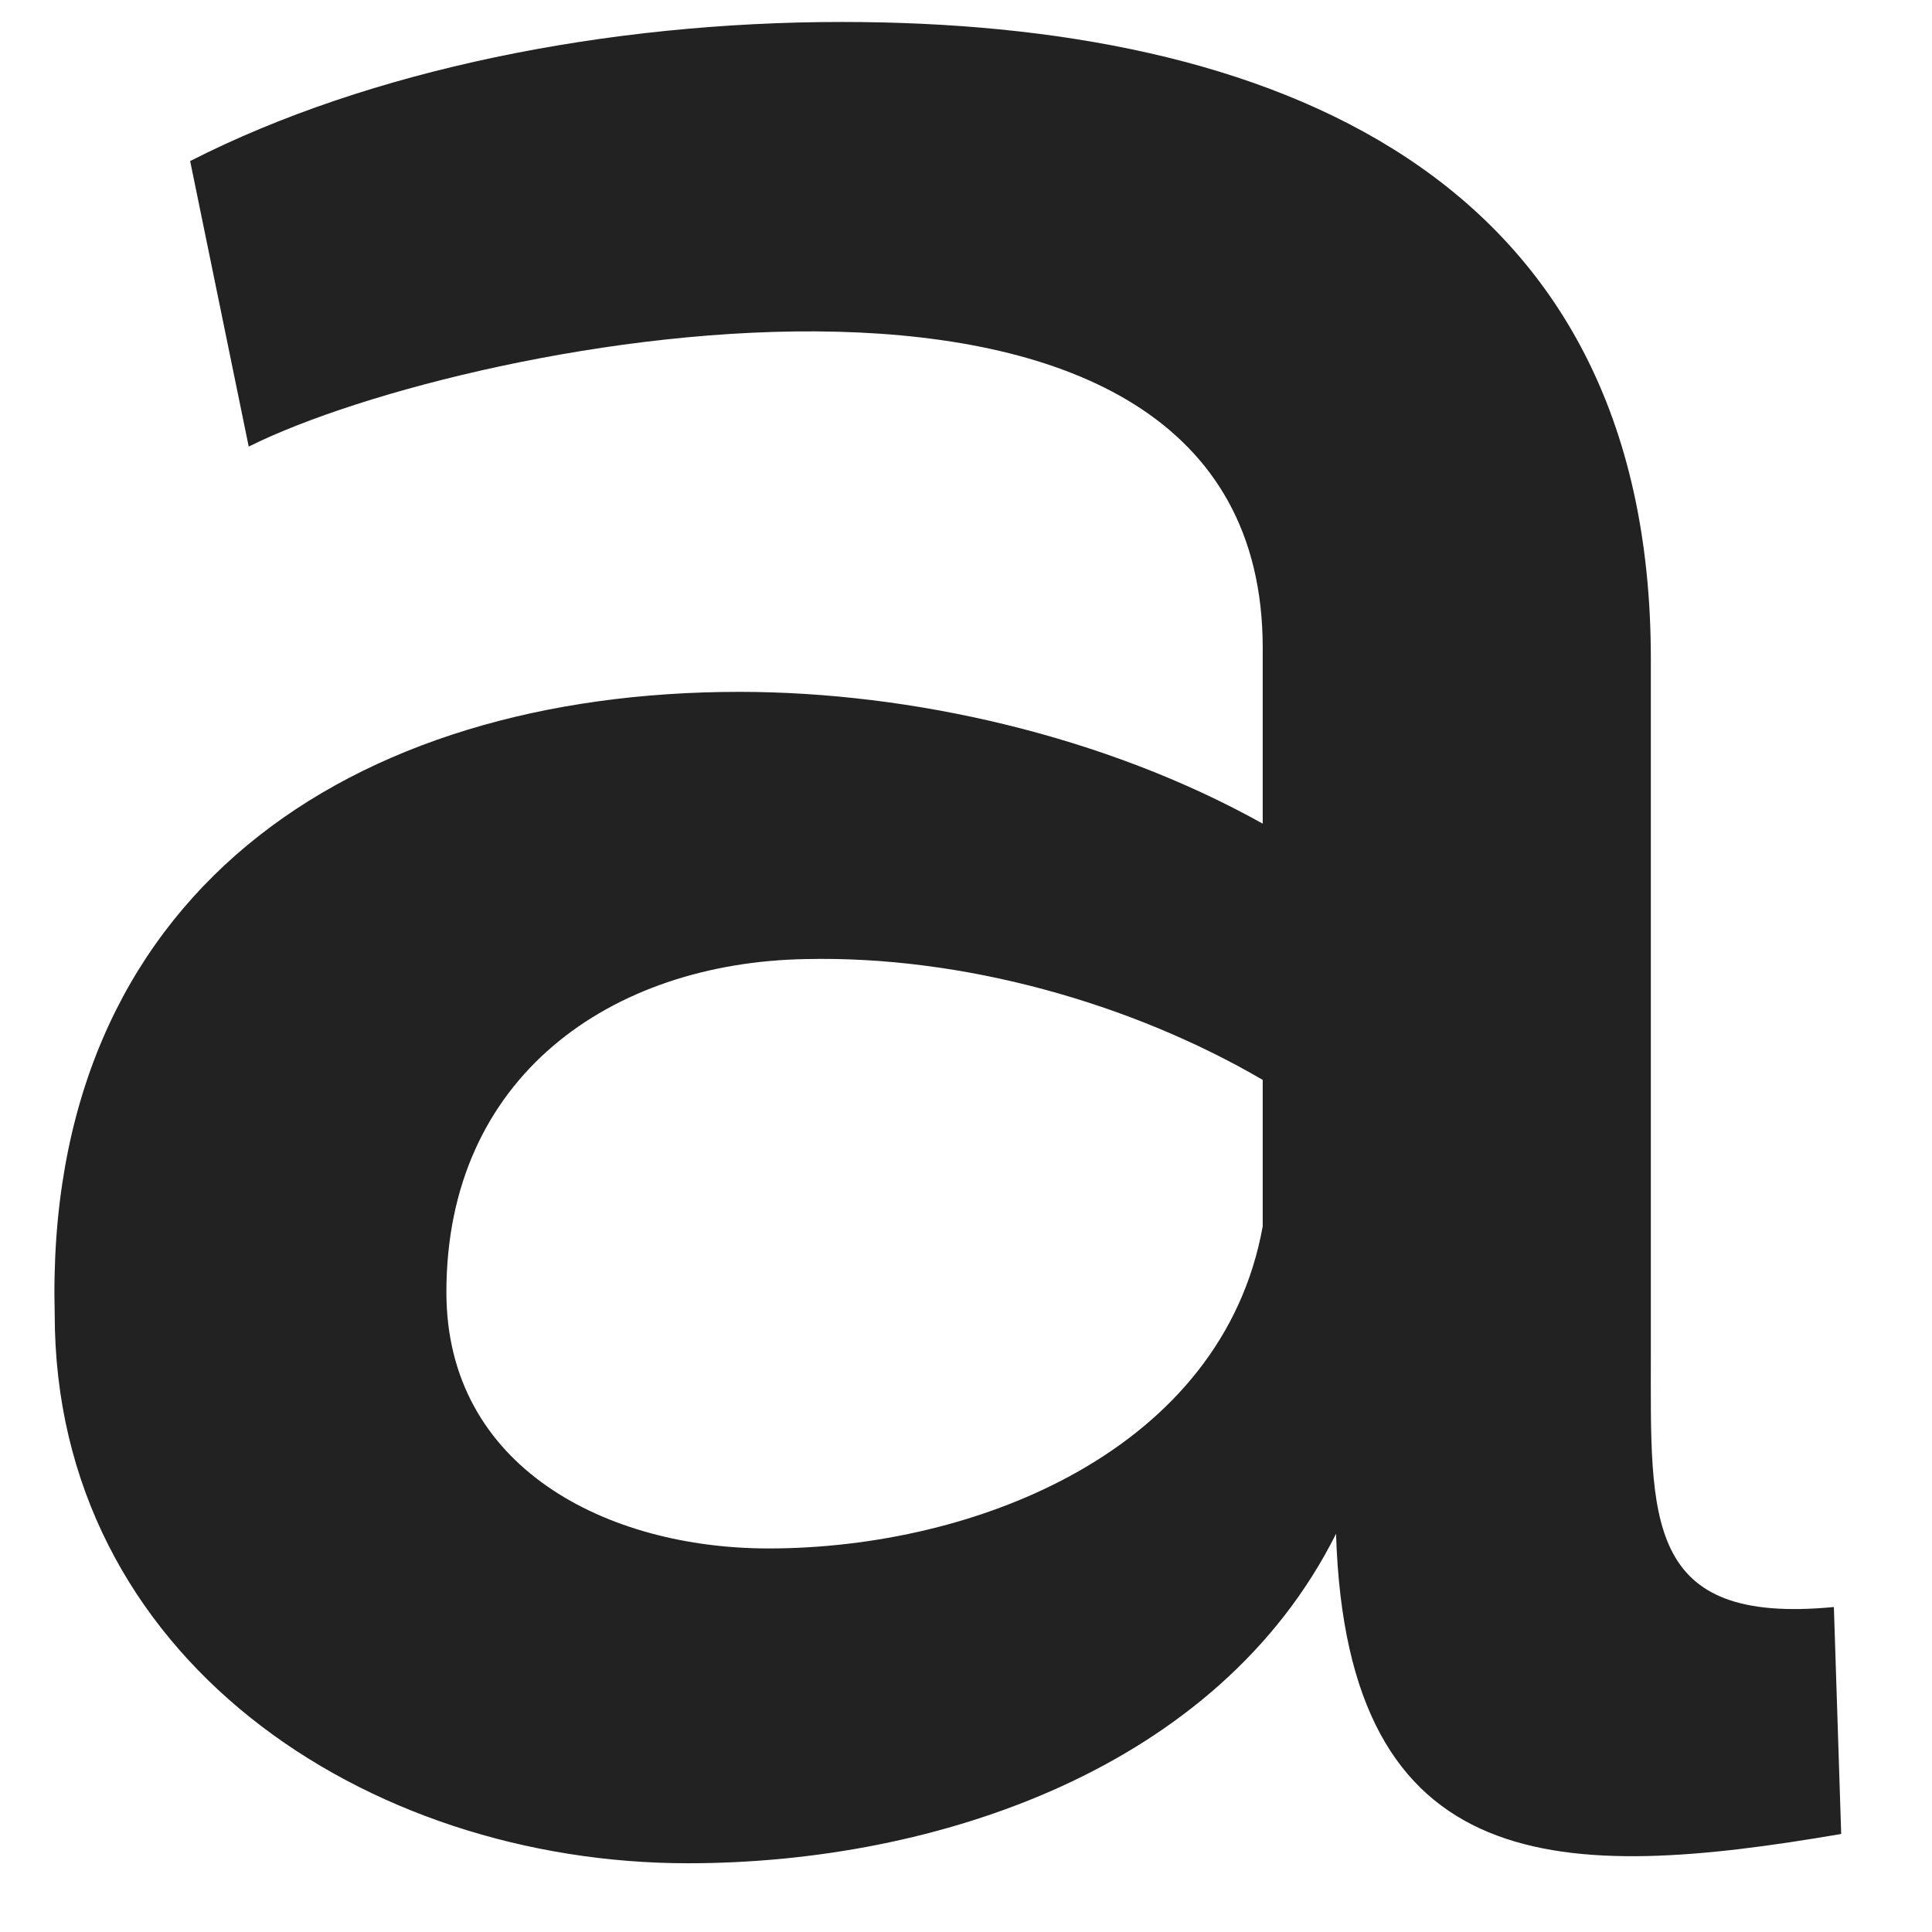 <svg width="32" height="32" viewBox="0 5 19 19" fill="none" xmlns="http://www.w3.org/2000/svg">
<path d="M13.139 20.084C11.986 22.388 9.214 23.324 6.766 23.324C3.598 23.324 0.538 21.308 0.538 17.924C0.43 13.784 3.454 11.804 7.27 11.804C8.962 11.804 10.87 12.236 12.418 13.1V11.372C12.418 6.8 4.606 8.312 2.446 9.392L1.87 6.584C3.634 5.684 5.974 5.216 8.278 5.216C12.491 5.216 16.235 6.692 16.235 11.48V18.32C16.235 19.94 16.163 20.984 18.035 20.804L18.107 23.036C15.37 23.504 13.246 23.504 13.139 20.084ZM12.418 17.06V15.62C11.123 14.864 9.466 14.396 7.918 14.432C6.01 14.468 4.39 15.584 4.39 17.708C4.39 19.436 5.974 20.228 7.558 20.228C9.61 20.228 12.023 19.256 12.418 17.06Z" fill="#222222"/>
</svg>